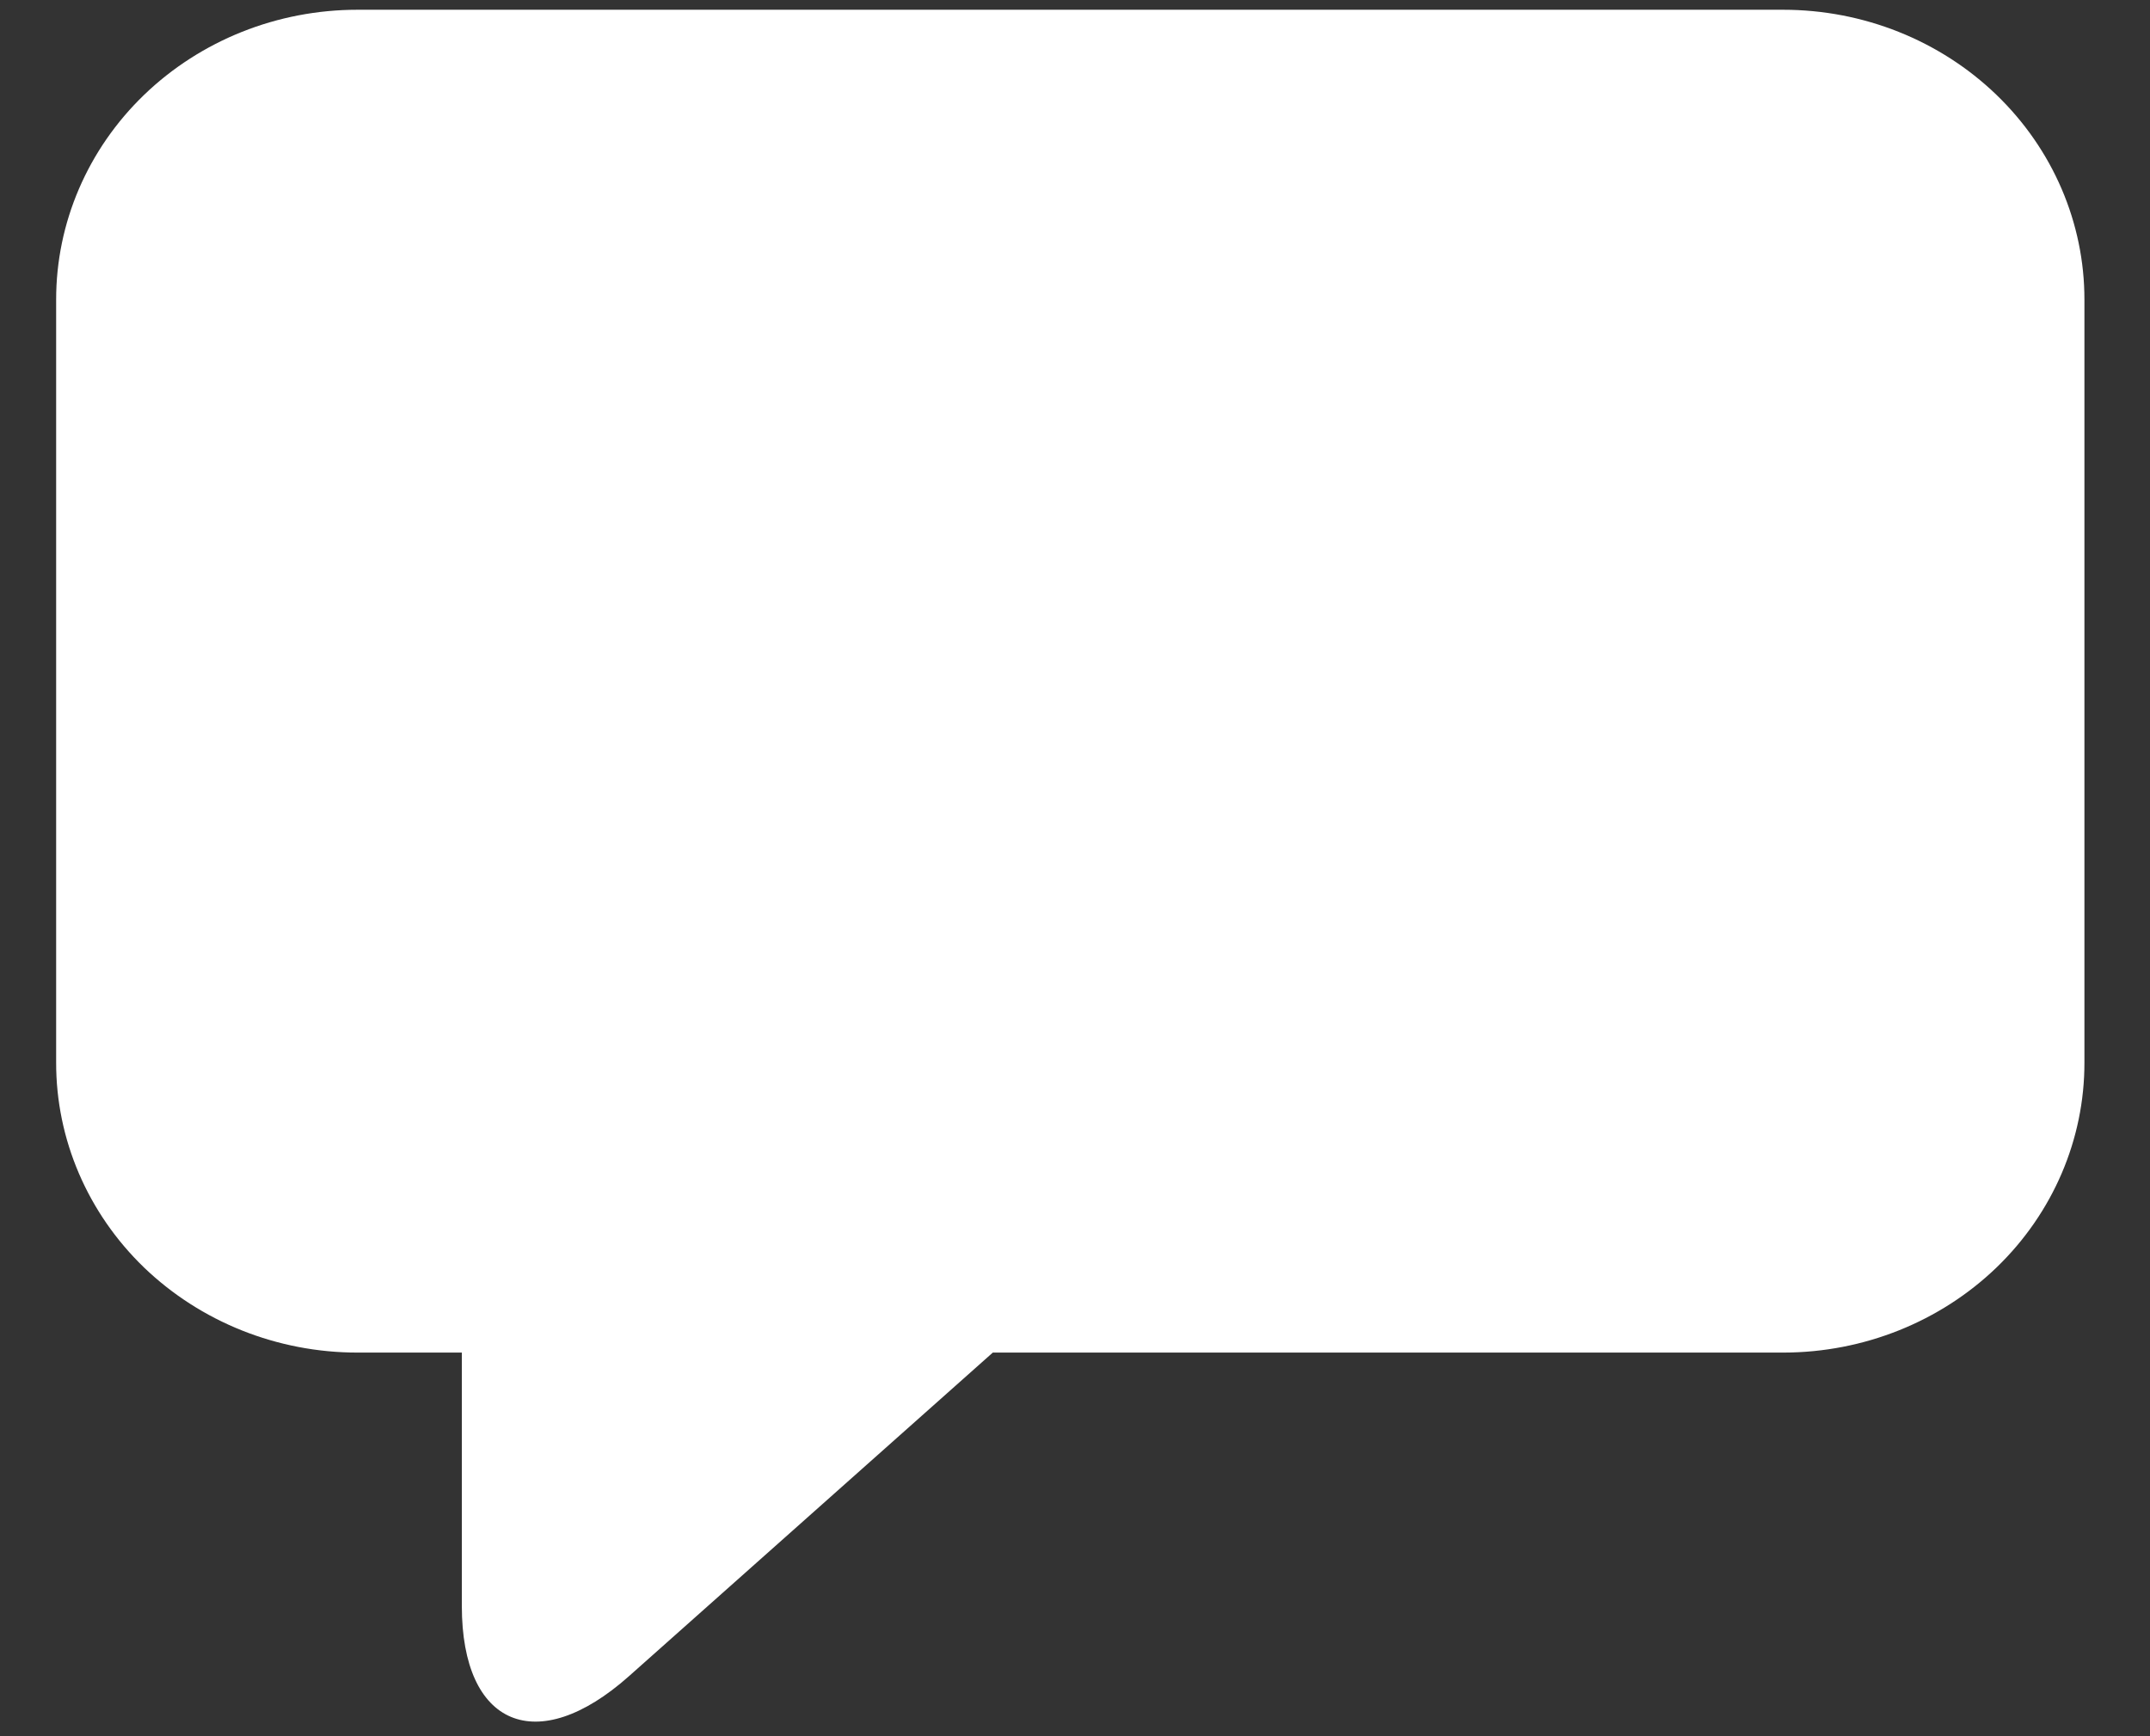 <?xml version="1.0" encoding="UTF-8"?>
<svg width="26px" height="21px" viewBox="0 0 26 21" version="1.1" xmlns="http://www.w3.org/2000/svg" xmlns:xlink="http://www.w3.org/1999/xlink">
    <rect x="0" y="0" width="26" height="21" fill="#333333" stroke="none"/>
    <!-- Generator: sketchtool 63.1 (101010) - https://sketch.com -->
    <title>6E2067F9-0F80-4B59-A35A-3B44992BE113@svg</title>
    <desc>Created with sketchtool.</desc>
    <g id="tel-320" stroke="none" stroke-width="1" fill="none" fill-rule="evenodd">
        <g id="320-home-ENG" transform="translate(-255, -4869)" fill="#FFFFFF">
            <g id="interkom" transform="translate(242, 4855)">
                <g id="contact_ico" transform="translate(13.679, 14.118)">
                    <path d="M20.886,0 L3.643,0 C2.675,0 1.749,0.37 1.065,1.028 C0.382,1.686 -0.001,2.578 0,3.507 L0,12.733 C-0.002,13.662 0.381,14.555 1.064,15.214 C1.748,15.871 2.675,16.242 3.643,16.242 L4.906,16.242 L4.906,19.308 C4.906,20.763 5.816,21.144 6.926,20.157 L11.327,16.242 L20.893,16.242 C21.859,16.24 22.785,15.869 23.467,15.211 C24.148,14.553 24.53,13.661 24.528,12.733 L24.528,3.507 C24.529,2.578 24.146,1.686 23.463,1.028 C22.78,0.37 21.853,0 20.885,0 L20.886,0 Z"></path>
                </g>
            </g>
        </g>
    </g>
</svg>